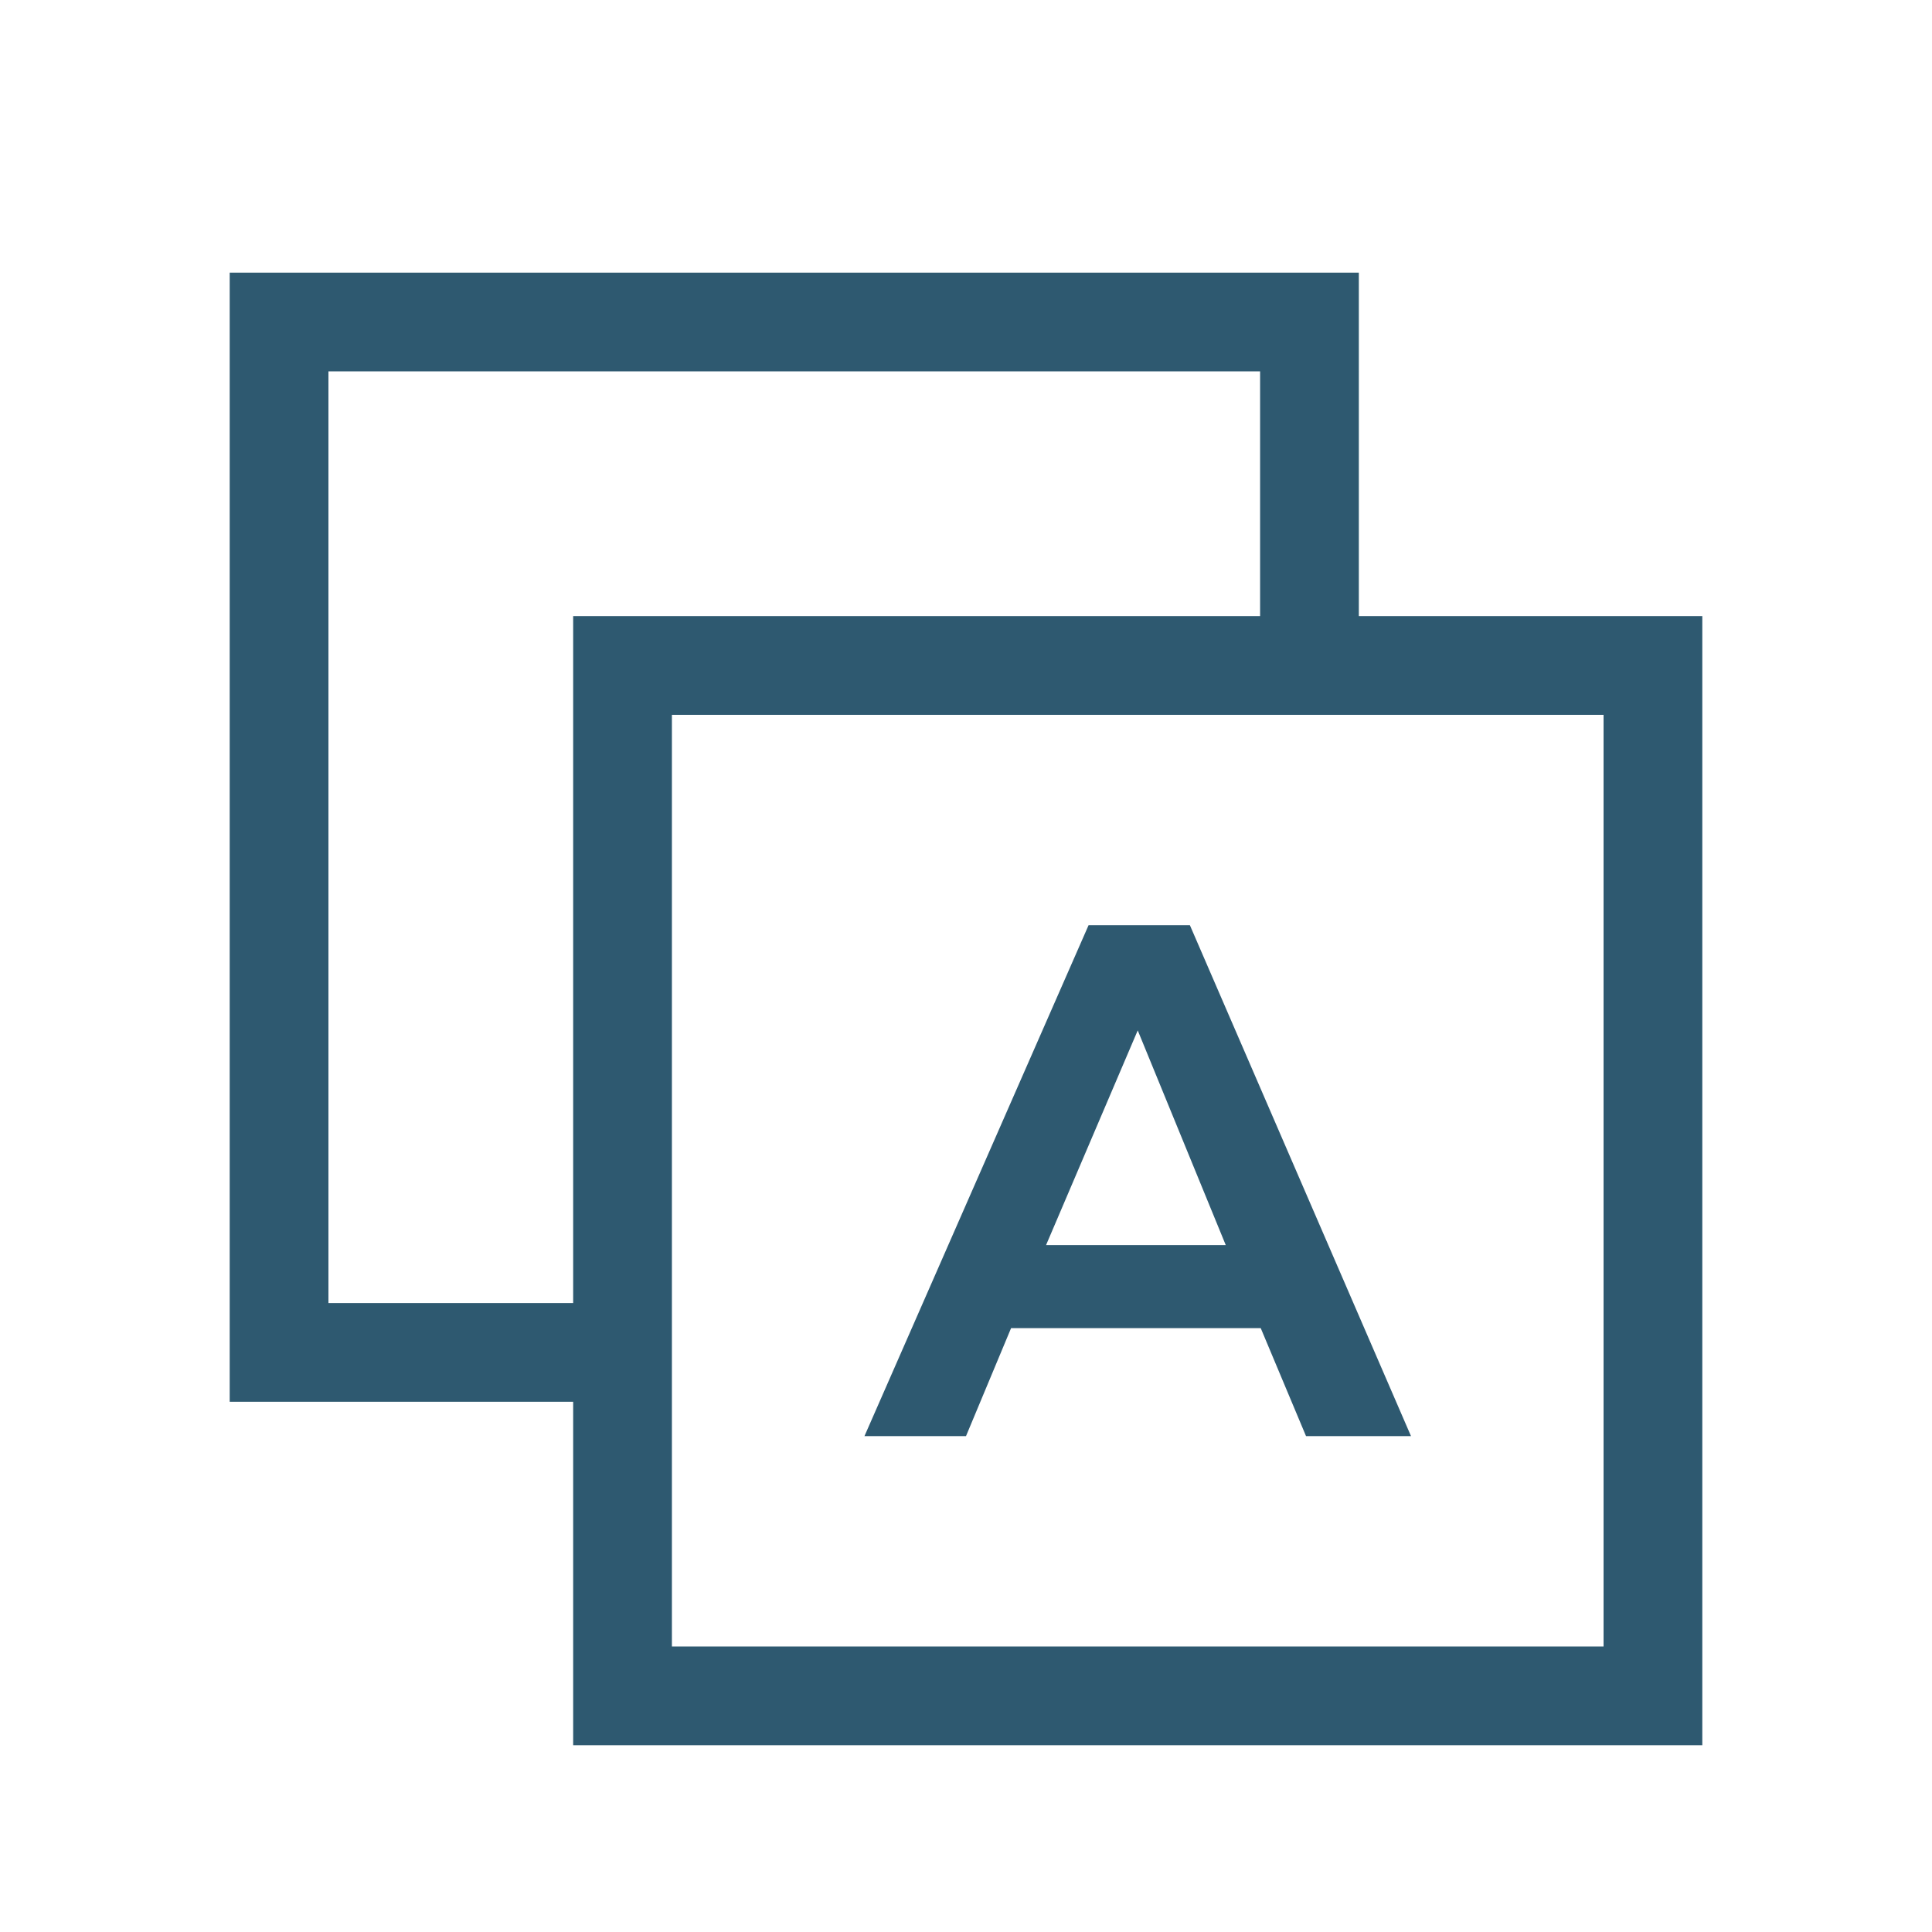 <?xml version="1.0" standalone="no"?><!DOCTYPE svg PUBLIC "-//W3C//DTD SVG 1.1//EN" "http://www.w3.org/Graphics/SVG/1.1/DTD/svg11.dtd"><svg t="1635763151994" class="icon" viewBox="0 0 1024 1024" version="1.1" xmlns="http://www.w3.org/2000/svg" p-id="49008" xmlns:xlink="http://www.w3.org/1999/xlink" width="16" height="16"><defs><style type="text/css"></style></defs><path d="M668.217 703.943H535.893L512 761.173h-53.817l118.784-270.791h53.703l117.191 270.791h-55.637zM649.671 659.911L603.022 546.133l-48.583 113.778z" fill="#2e5970" p-id="49009"></path><path d="M329.956 690.631H174.08V196.836h493.796V352.711h52.338V144.498H121.742v598.471H329.956v-52.338z" fill="#2e5970" p-id="49010"></path><path d="M902.258 925.013H303.787V326.542h598.471z m-546.133-52.338h493.796V378.88H356.124z" fill="#2e5970" p-id="49011"></path></svg>